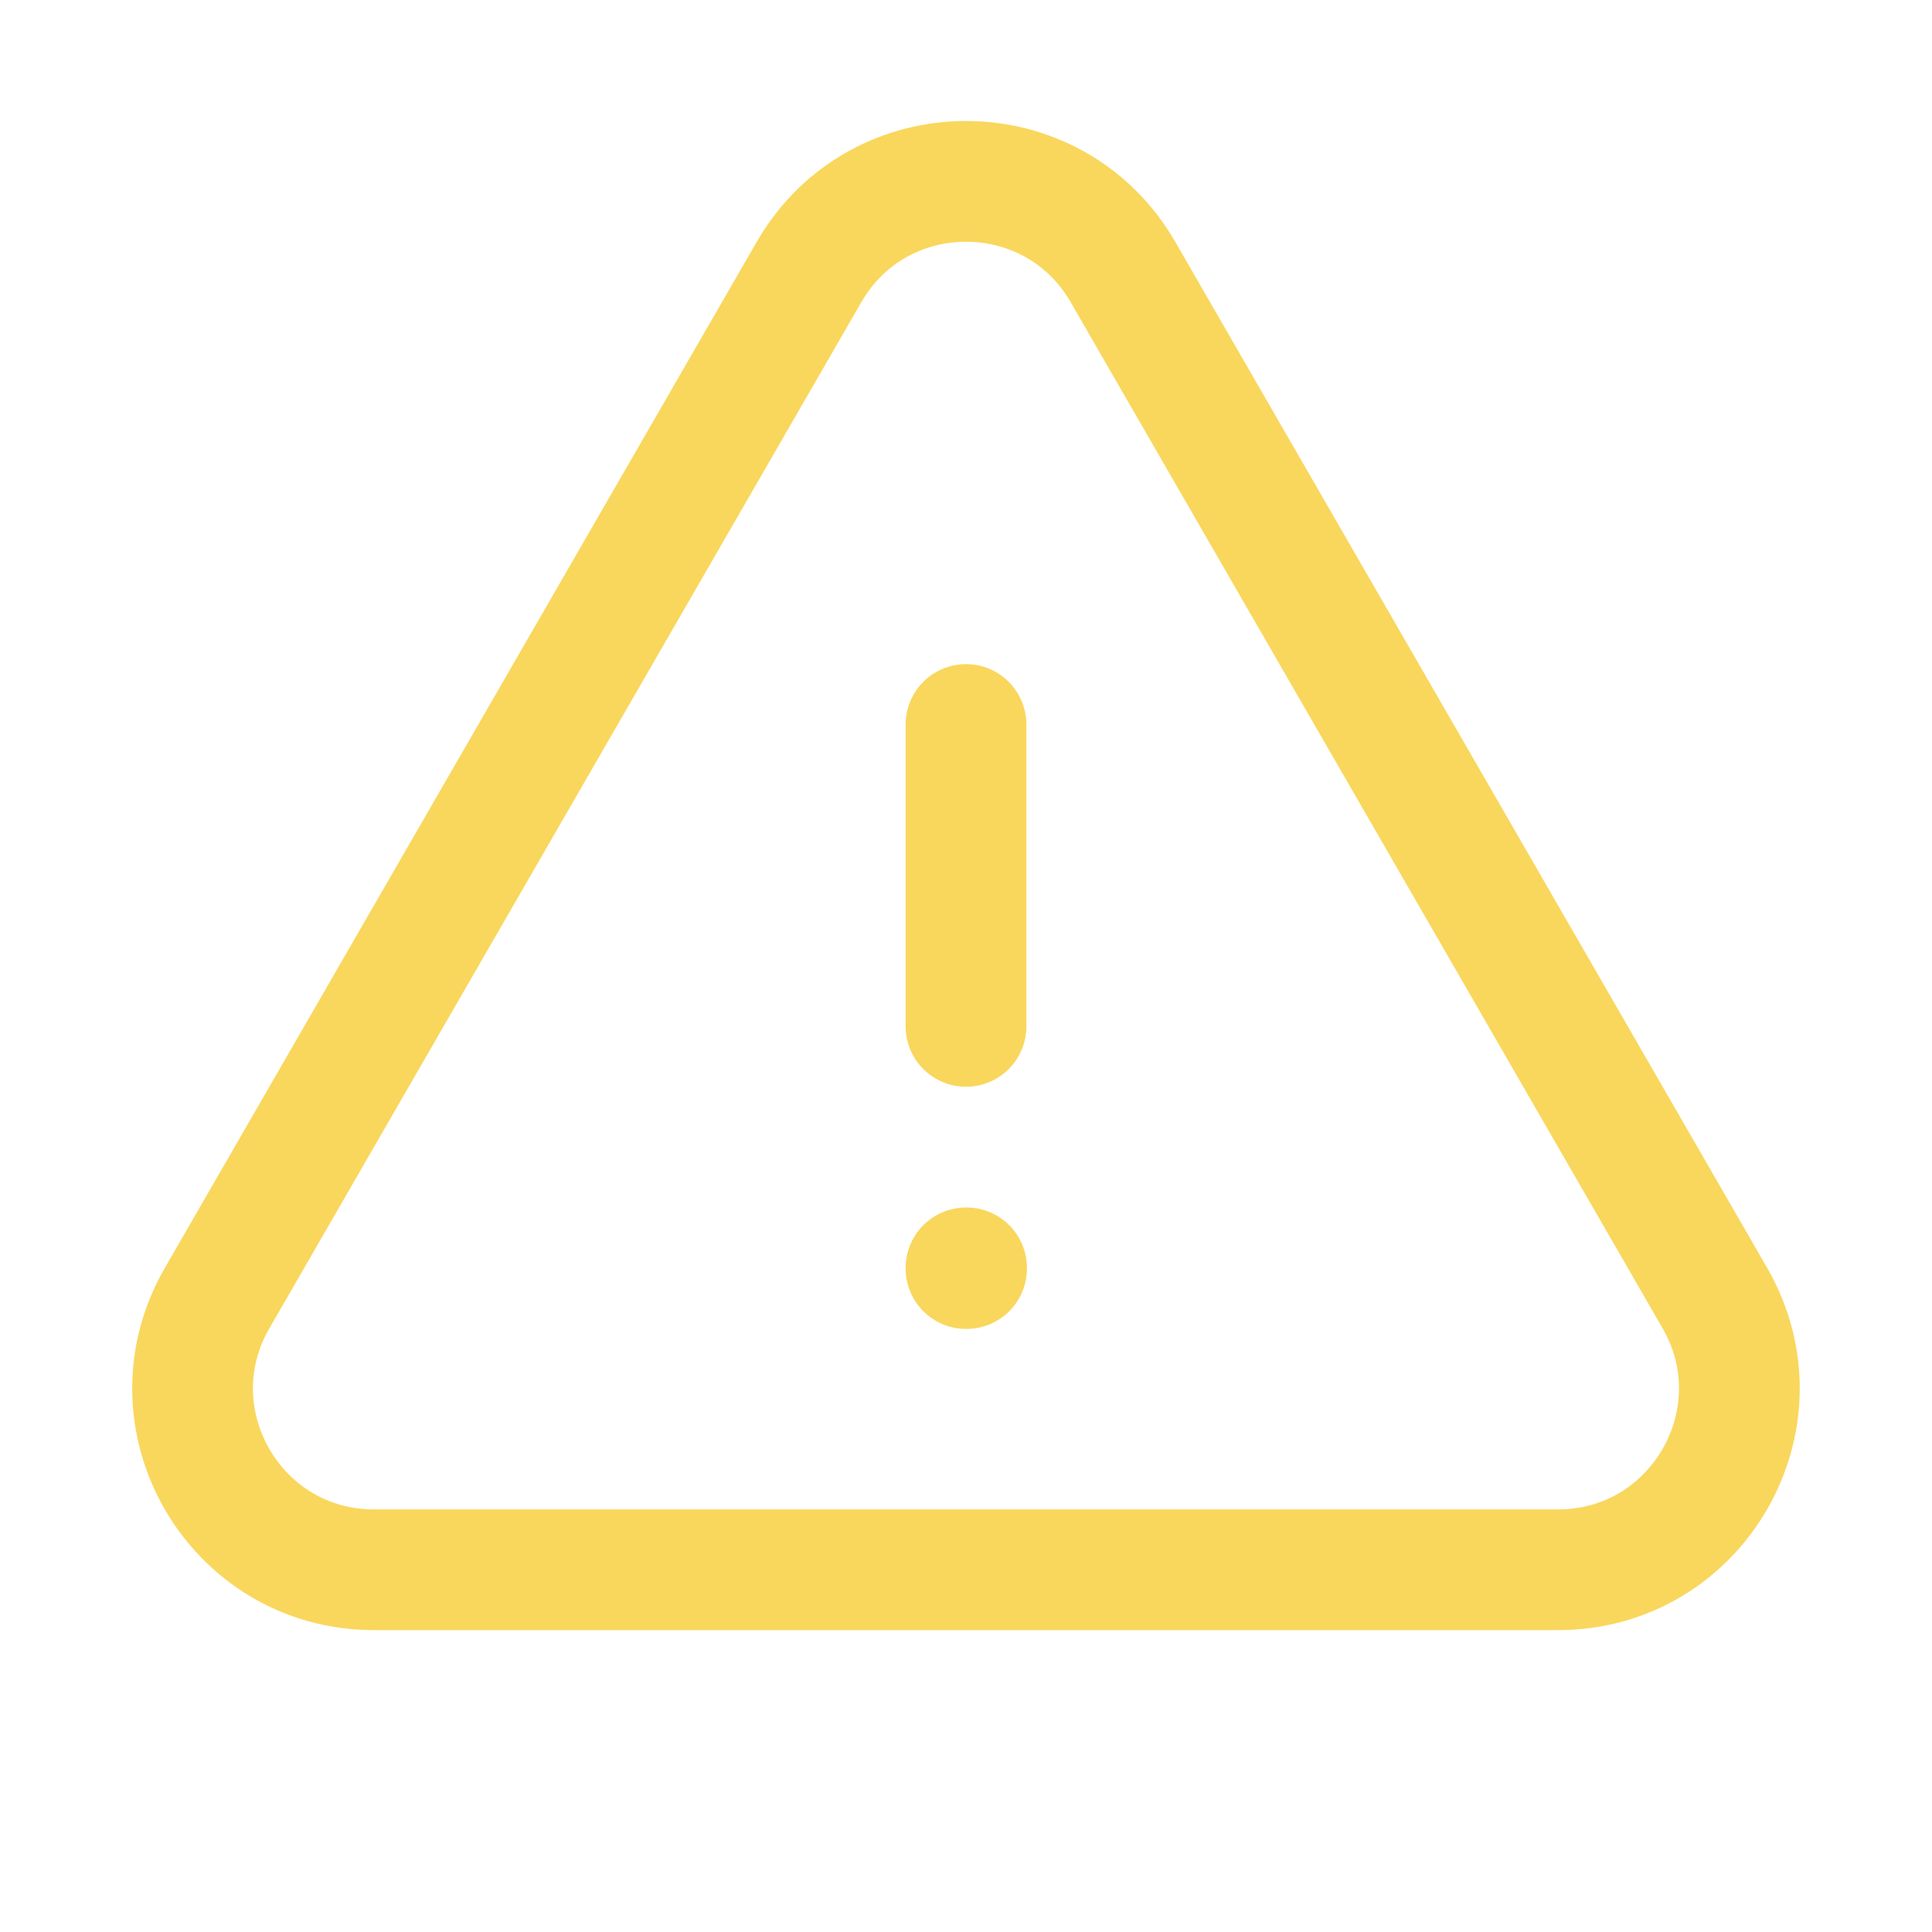 <svg width="32" height="32" viewBox="0 0 32 32" fill="none" xmlns="http://www.w3.org/2000/svg">
<g id="Frame">
<path id="Vector" d="M16 12V17M3.596 21.501C2.441 23.501 3.885 26 6.193 26H25.807C28.113 26 29.557 23.501 28.404 21.501L18.599 4.504C17.444 2.504 14.556 2.504 13.401 4.504L3.596 21.501ZM16 21H16.009V21.011H16V21Z" stroke="#F9D75D" stroke-width="2" stroke-linecap="round" stroke-linejoin="round"/>
</g>
</svg>
